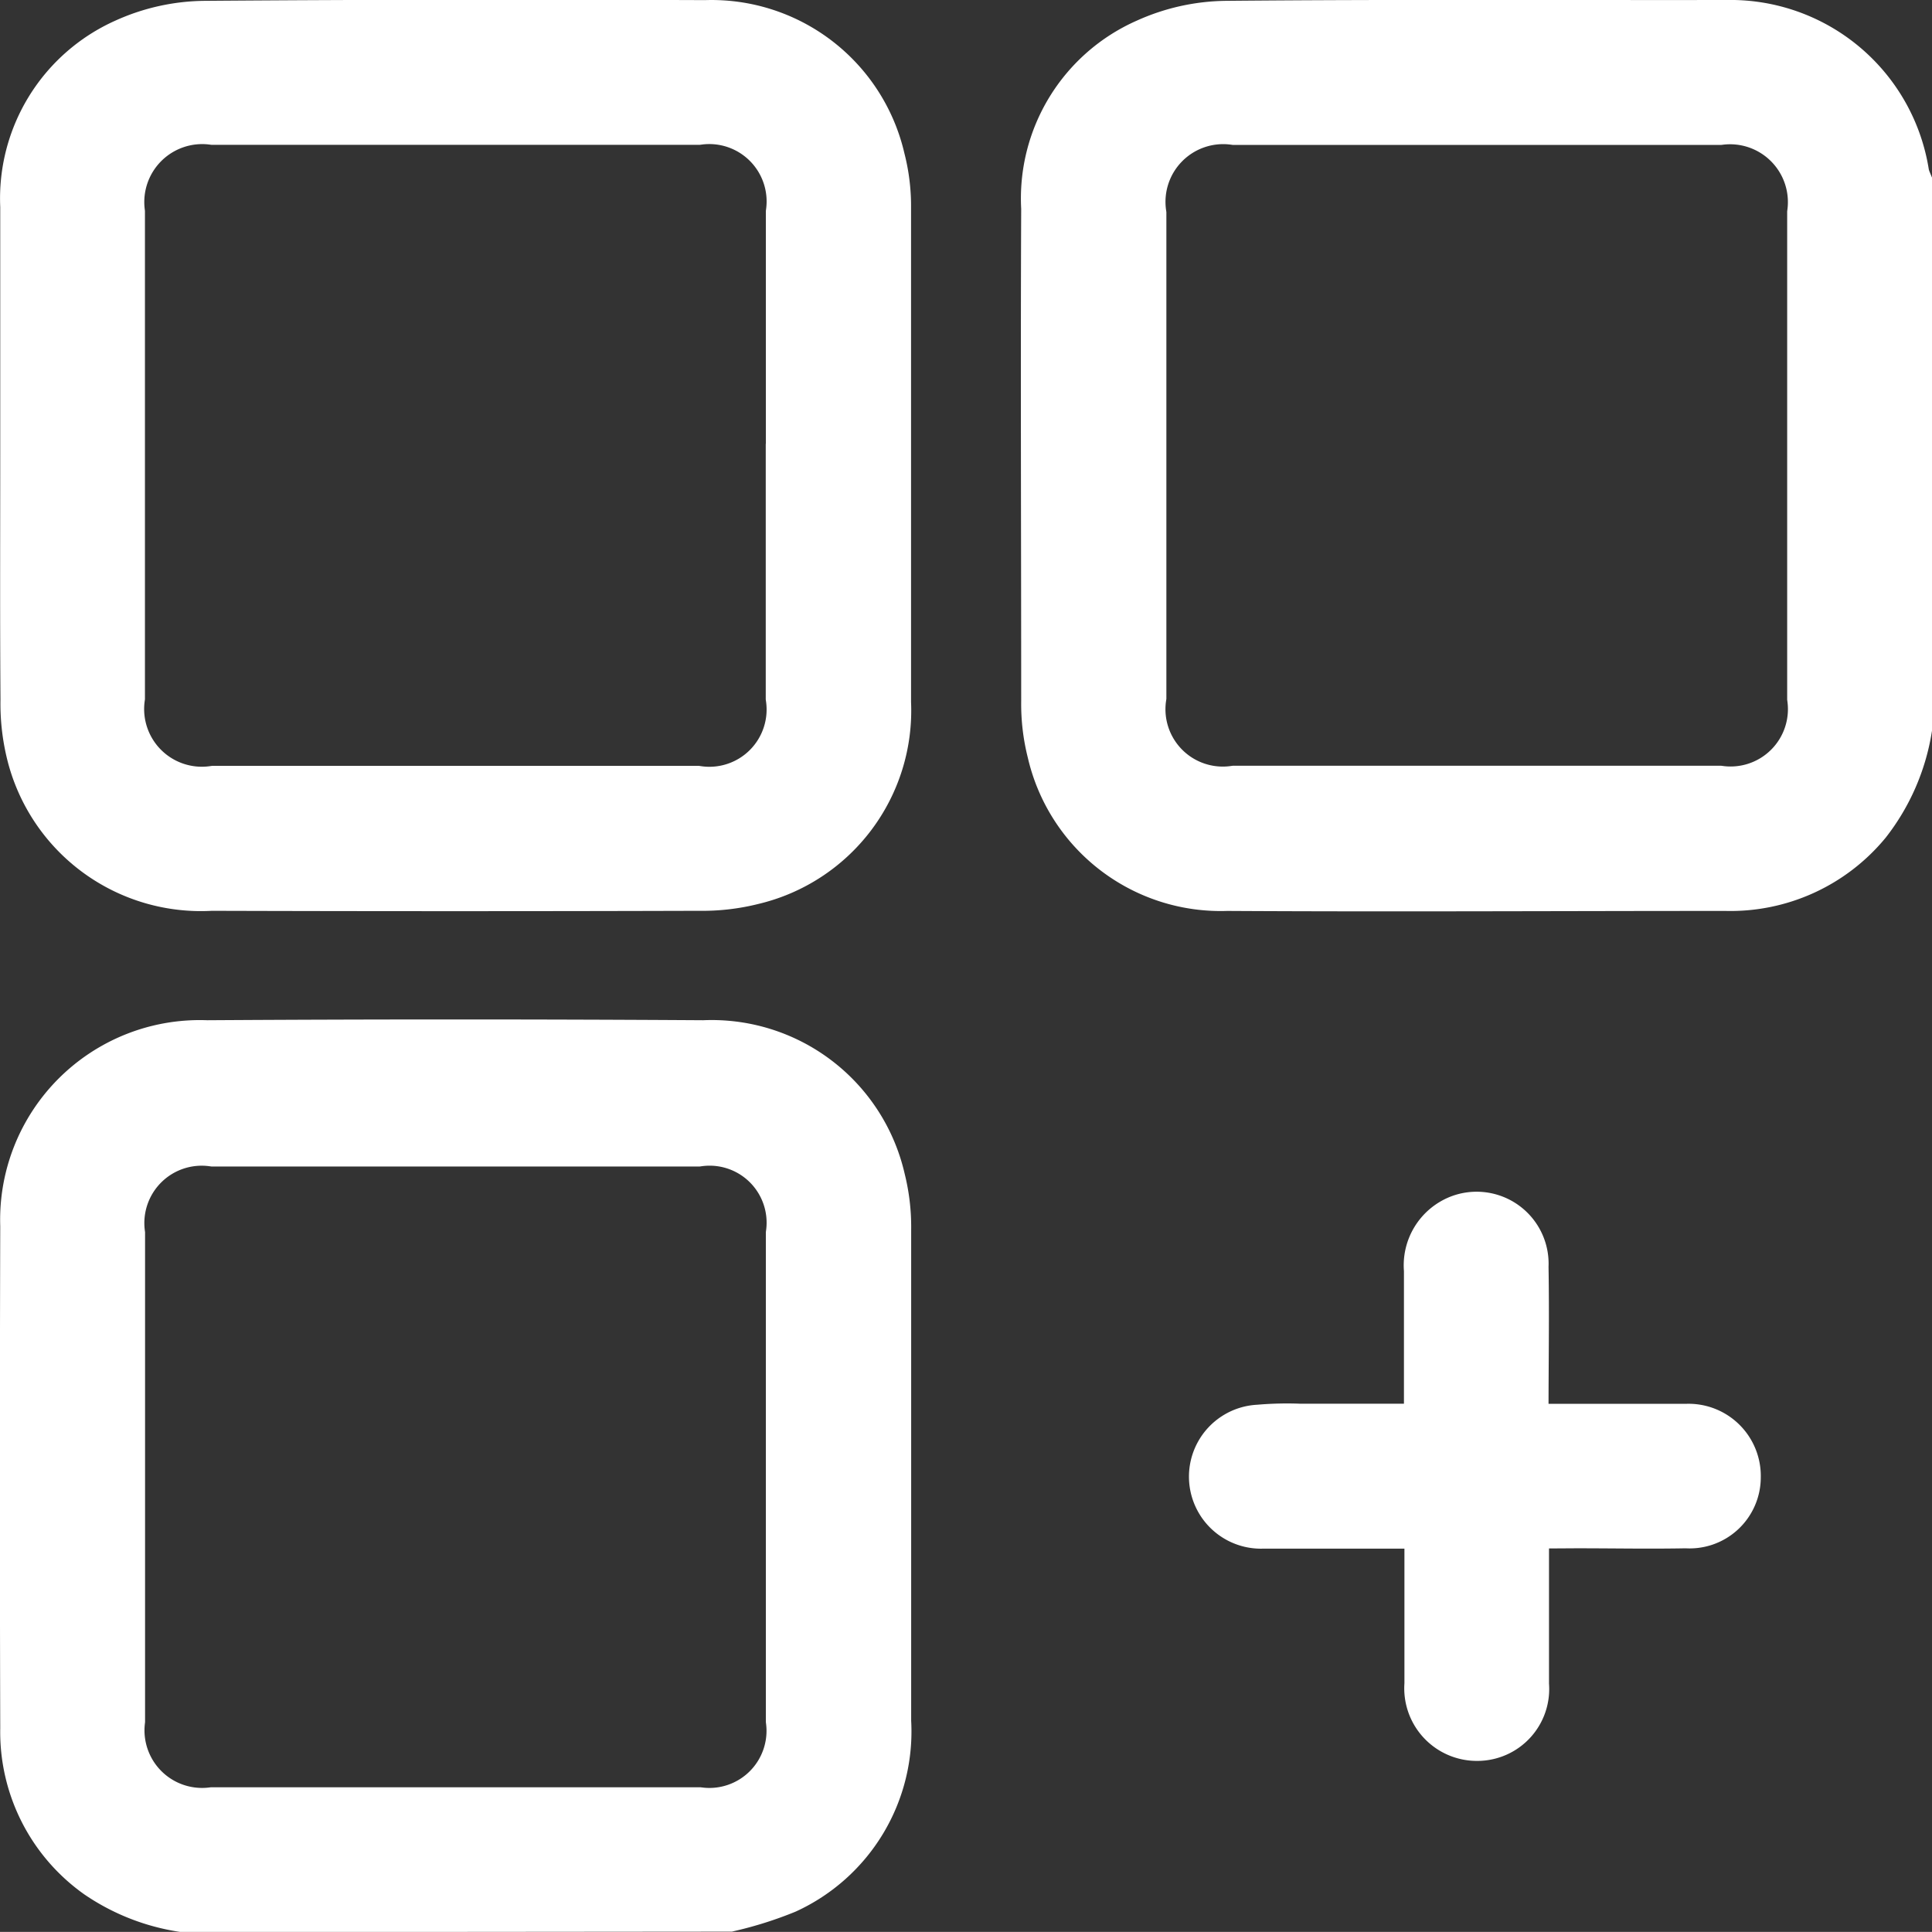 <svg xmlns="http://www.w3.org/2000/svg" width="16.102" height="16.101" viewBox="0 0 16.102 16.101">
  <rect x="0" y="0" width="16.102" height="16.101" fill="#333333" stroke="none"/>
  <g id="Compare-01" transform="translate(0.25 0.248)">
    <path id="Path_1910" data-name="Path 1910" d="M230.469,5.852a1.67,1.67,0,0,1-.331.755A1.424,1.424,0,0,1,229,7.124c-1.386,0-2.772.008-4.158,0a1.4,1.4,0,0,1-1.416-1.087,1.579,1.579,0,0,1-.048-.408c0-1.371-.006-2.742,0-4.113a1.369,1.369,0,0,1,.814-1.333,1.6,1.6,0,0,1,.644-.144c1.391-.013,2.783-.005,4.173-.007a1.424,1.424,0,0,1,1.438,1.211.417.417,0,0,0,.022.069Zm-3.55.562h2.026a.728.728,0,0,0,.817-.817V1.56a.732.732,0,0,0-.816-.82H224.91a.731.731,0,0,0-.822.828V5.588a.728.728,0,0,0,.821.826Z" transform="translate(-214.867 -0.03)" fill="#fff" stroke="#fff" stroke-width="0.5"/>
    <path id="Path_1911" data-name="Path 1911" d="M1.3,230.4a1.658,1.658,0,0,1-.686-.27,1.408,1.408,0,0,1-.593-1.177q-.006-2.095,0-4.19A1.414,1.414,0,0,1,1.492,223.3q2.072-.013,4.143,0a1.4,1.4,0,0,1,1.431,1.089,1.579,1.579,0,0,1,.047.406q0,2.049,0,4.1A1.4,1.4,0,0,1,6.3,230.25a3.036,3.036,0,0,1-.46.146Zm2.273-6.381H1.548a.728.728,0,0,0-.82.814v4.052a.73.73,0,0,0,.813.808H5.593a.726.726,0,0,0,.809-.809v-4.052a.725.725,0,0,0-.818-.813Z" transform="translate(-0.019 -214.795)" fill="#fff" stroke="#fff" stroke-width="0.5"/>
    <path id="Path_1912" data-name="Path 1912" d="M.009,3.546c0-.691,0-1.381,0-2.071A1.373,1.373,0,0,1,.821.154,1.589,1.589,0,0,1,1.465.011C2.855,0,4.246,0,5.637.005A1.4,1.4,0,0,1,7.052,1.092a1.513,1.513,0,0,1,.048.391q0,2.064,0,4.127A1.406,1.406,0,0,1,6.018,7.045a1.671,1.671,0,0,1-.436.05q-2.033.006-4.066,0A1.413,1.413,0,0,1,.059,6.021a1.688,1.688,0,0,1-.048-.435C.006,4.906.009,4.226.009,3.546Zm6.381.008V1.528A.728.728,0,0,0,5.573.711H1.536a.733.733,0,0,0-.821.816V5.565a.731.731,0,0,0,.827.822H5.564a.727.727,0,0,0,.825-.821q0-1.005,0-2.011Z" transform="translate(-0.007 -0.002)" fill="#fff" stroke="#fff" stroke-width="0.5"/>
    <path id="Path_1913" data-name="Path 1913" d="M263.371,263.309v.838c0,.183,0,.366,0,.548a.349.349,0,0,1-.346.383.355.355,0,0,1-.359-.387c0-.416,0-.833,0-1.249,0-.038,0-.078-.008-.133h-1.024c-.132,0-.264,0-.4,0a.349.349,0,0,1-.027-.7,2.652,2.652,0,0,1,.334-.008h1.121v-1.366a.365.365,0,0,1,.229-.377.35.35,0,0,1,.476.348c.007.406,0,.812,0,1.219v.177h1.2c.066,0,.132,0,.2,0a.352.352,0,0,1,.369.361.343.343,0,0,1-.371.343c-.3.006-.609,0-.914,0Z" transform="translate(-250.961 -250.9)" fill="#fff" stroke="#fff" stroke-width="0.5"/>
  </g>
</svg>
